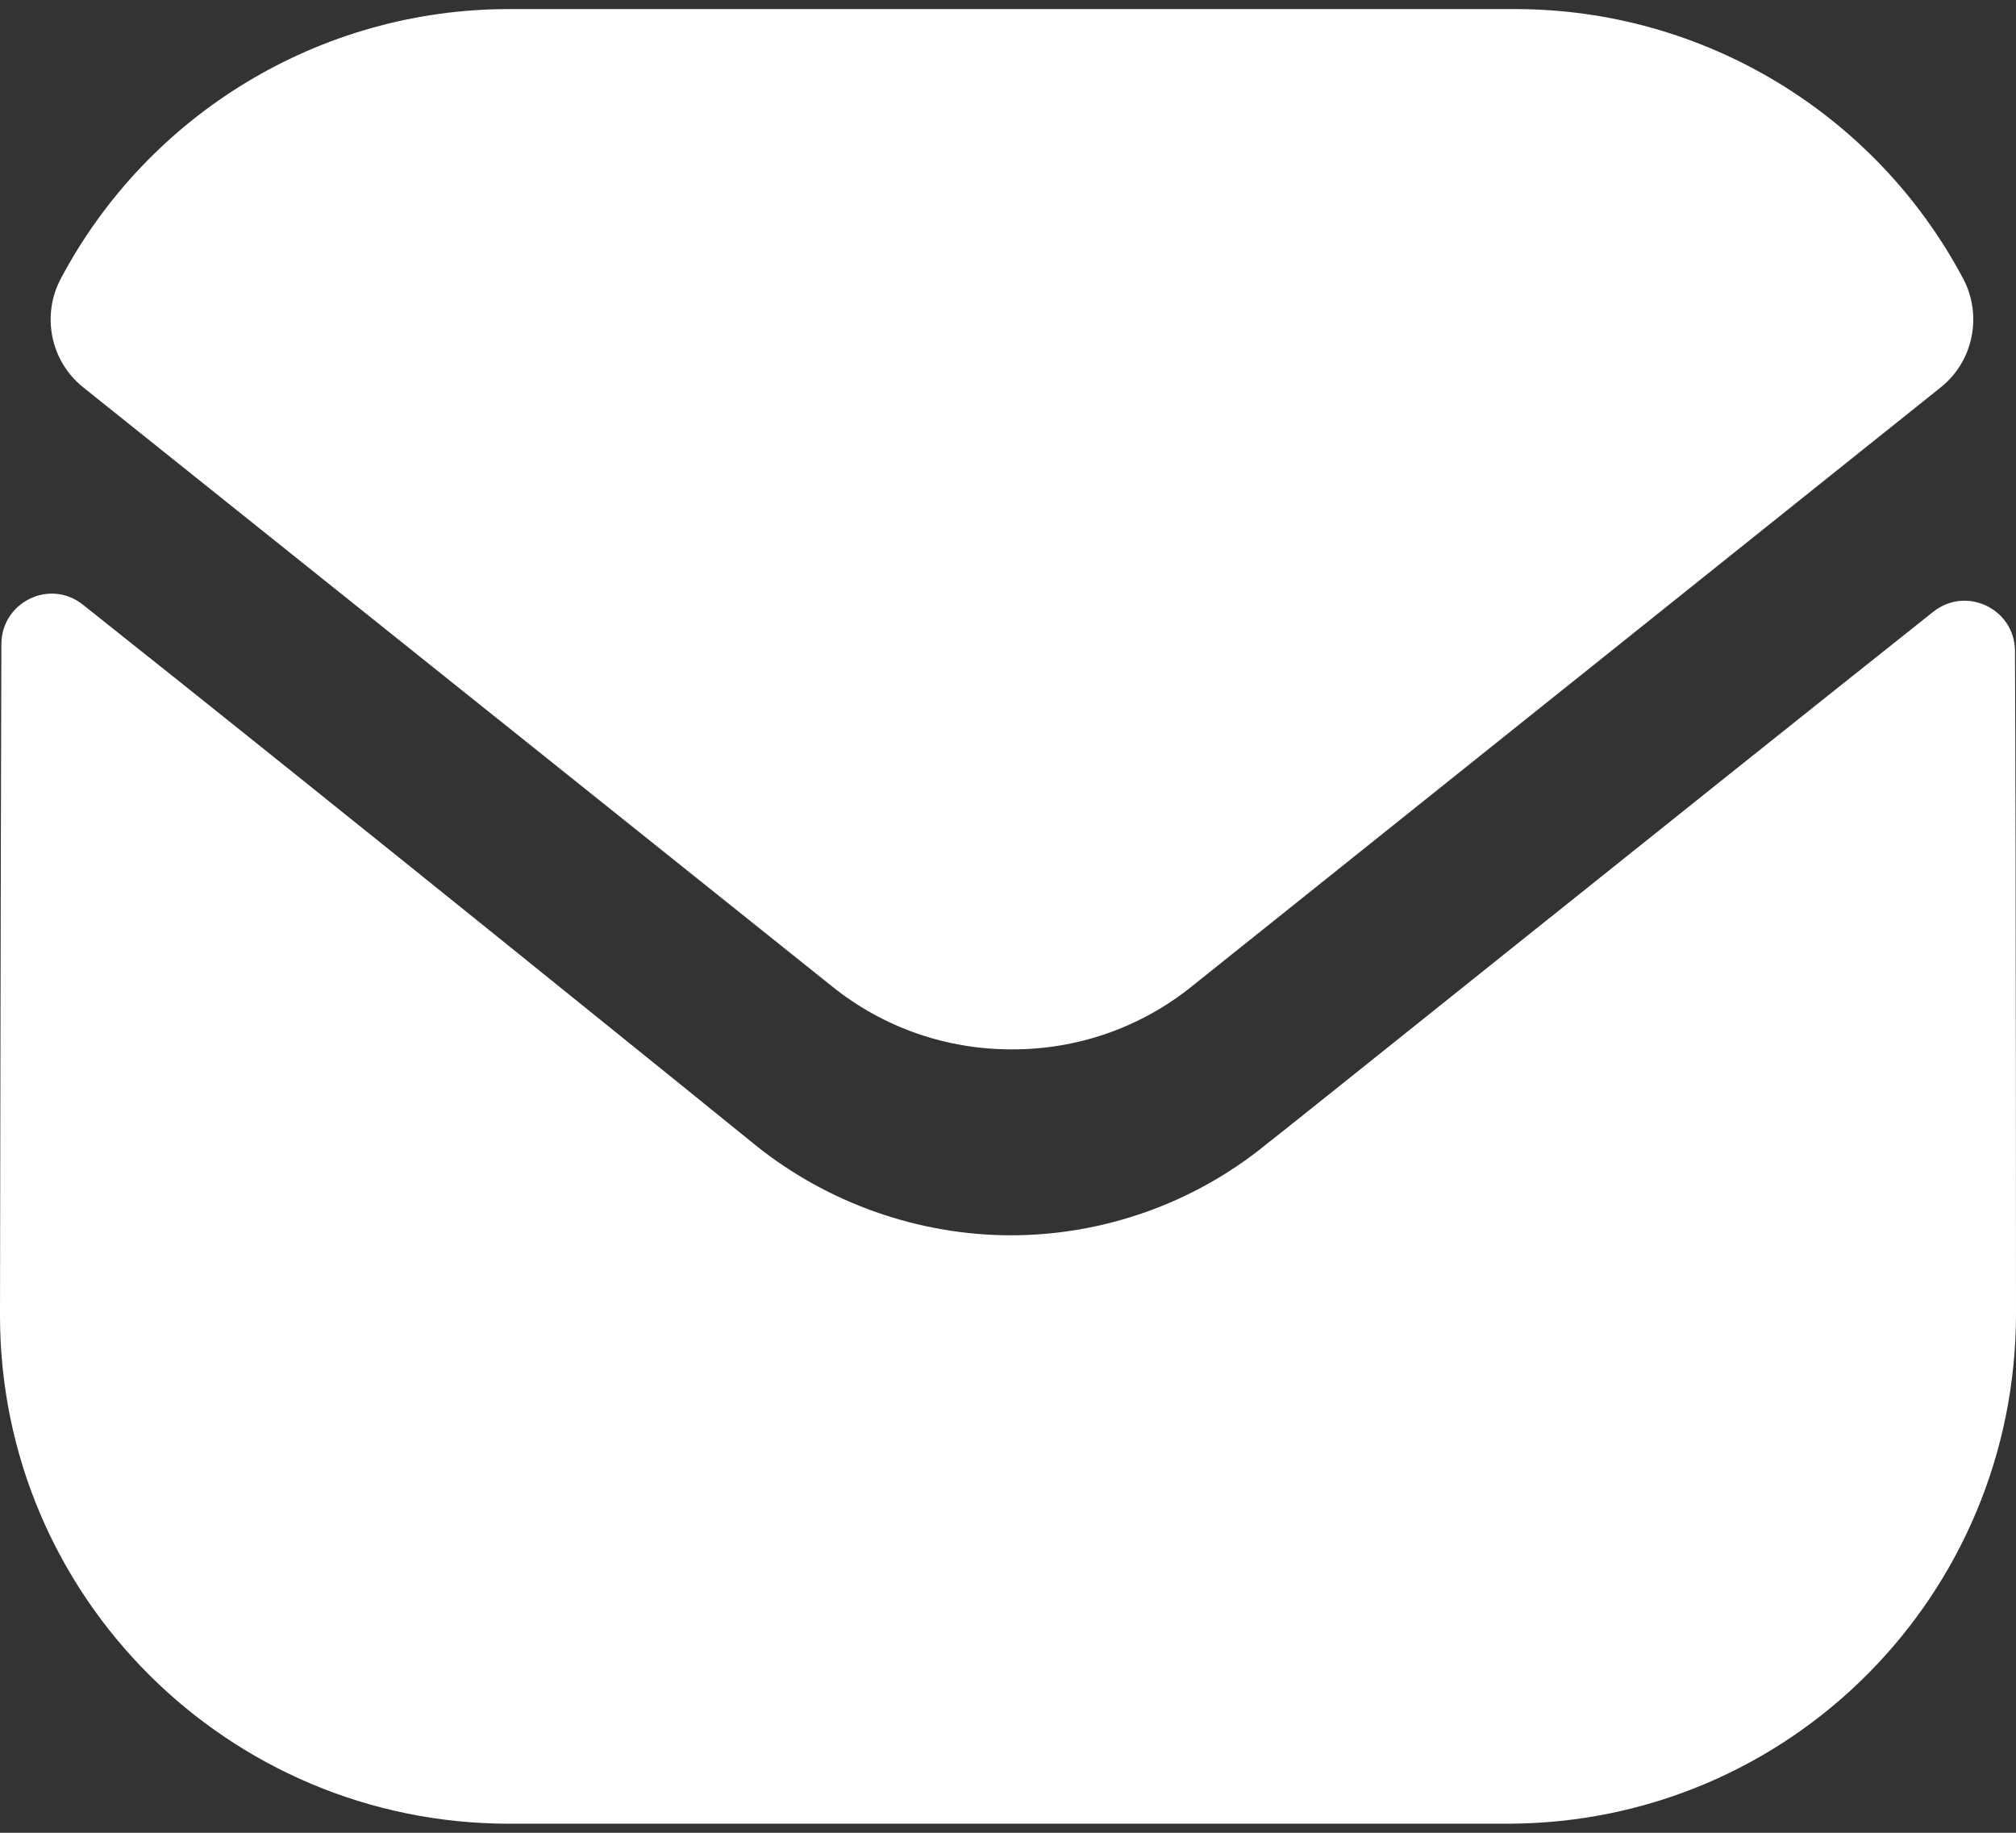 <svg width="22" height="20" viewBox="0 0 22 20" fill="none" xmlns="http://www.w3.org/2000/svg">
<rect x="0" y="0" width="22" height="20" fill="#333333" stroke="none"/>
<path d="M22 14.335C22 17.404 19.536 19.89 16.467 19.901H16.456H5.555C2.497 19.901 0 17.426 0 14.357V14.346C0 14.346 0.007 9.477 0.015 7.029C0.017 6.569 0.544 6.312 0.904 6.598C3.518 8.671 8.192 12.452 8.25 12.501C9.031 13.127 10.021 13.48 11.033 13.48C12.045 13.48 13.035 13.127 13.816 12.489C13.874 12.451 18.444 8.783 21.097 6.676C21.458 6.389 21.988 6.646 21.989 7.105C22 9.535 22 14.335 22 14.335Z" fill="white"/>
<path d="M21.423 3.04C20.47 1.245 18.596 0.099 16.532 0.099H5.554C3.491 0.099 1.616 1.245 0.664 3.04C0.45 3.442 0.552 3.942 0.907 4.226L9.074 10.759C9.646 11.221 10.339 11.451 11.032 11.451C11.037 11.451 11.04 11.451 11.043 11.451C11.047 11.451 11.051 11.451 11.054 11.451C11.747 11.451 12.44 11.221 13.012 10.759L21.18 4.226C21.535 3.942 21.636 3.442 21.423 3.04Z" fill="white"/>
</svg>
